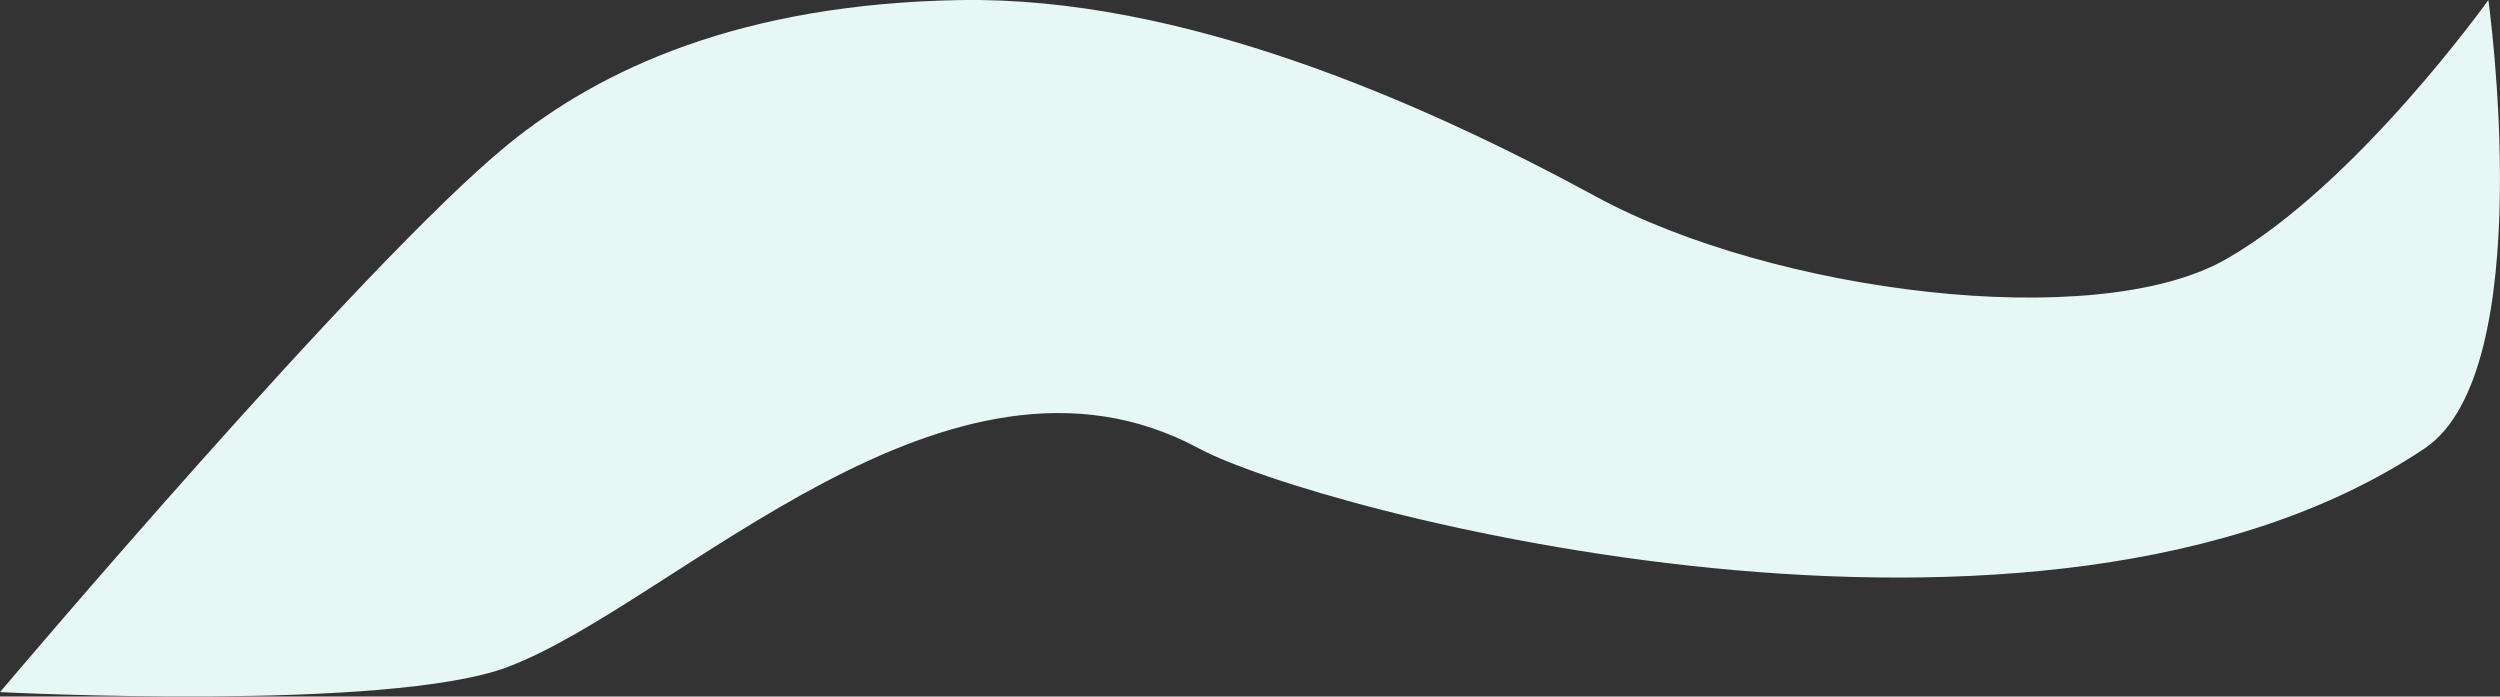 <svg id="Layer_1" data-name="Layer 1" xmlns="http://www.w3.org/2000/svg" viewBox="0 0 337.37 94"><rect x="0" y="0" width="337.37" height="94" fill="#333333" stroke="none"/><defs><style>.cls-1{fill:#e7f7f5;}</style></defs><title>wind01</title><path class="cls-1" d="M87.89,69.51c12.42-10.13,31.37-19,61.07-19.5s61.82,13.5,85.74,26.5,67.38,18.5,85,8.5,35.46-35,35.46-35,7,50.07-8.61,60.51c-51.6,34.58-149.71,8.44-165.39,0C147.4,92.32,110.76,131.34,87.89,140c-16,6.08-68.53,3.4-68.53,3.4S68.36,85.43,87.89,69.51Z" transform="translate(-19.36 -50)"/></svg>